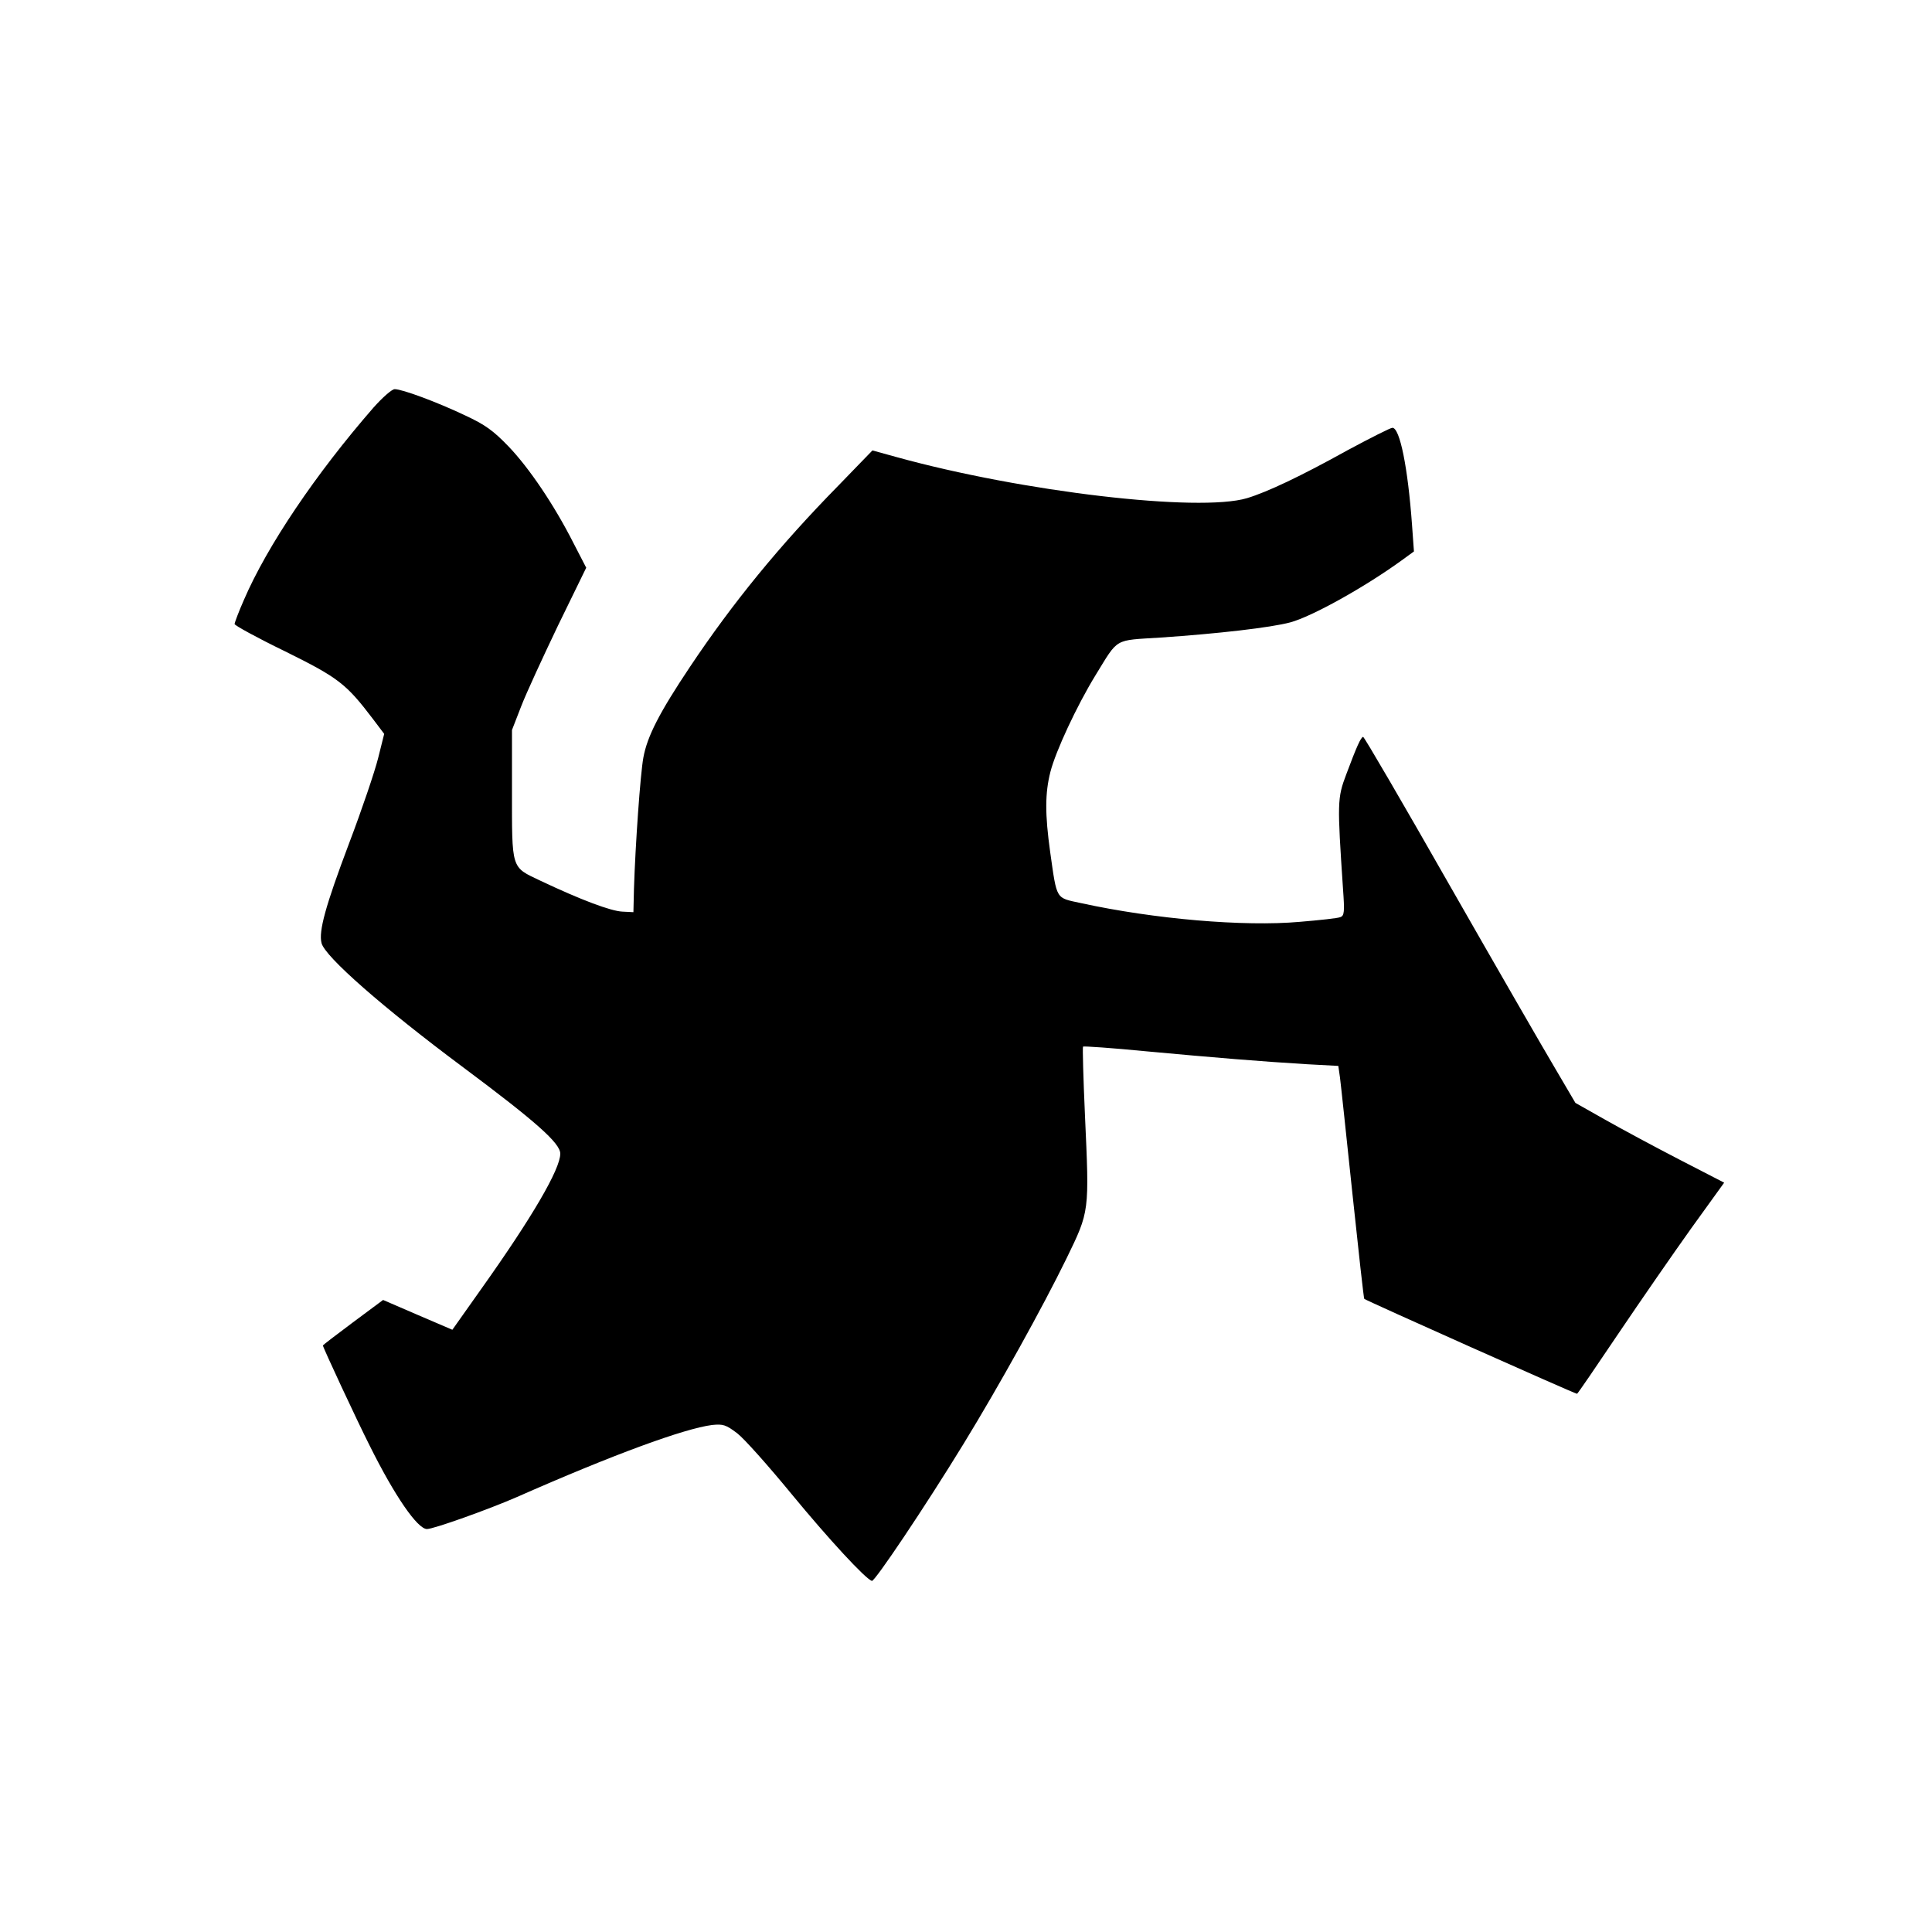 <svg version="1" xmlns="http://www.w3.org/2000/svg" width="933.333" height="933.333" viewBox="0 0 700 700"><path d="M135.3 147.7c-20.9 24-38.5 50.1-46.9 69.6-1.9 4.3-3.4 8.3-3.4 8.8s8.2 5 18.3 9.9c19.4 9.6 22.1 11.7 31.9 24.6l4 5.3-2.2 8.8c-1.2 4.8-5.9 18.7-10.5 30.8-8.6 22.8-11.1 31.9-10 36.2 1.2 4.9 22.3 23.4 51.3 45 26.4 19.7 35.2 27.5 35.2 31.3 0 5.6-10.2 23.1-28.7 49.1l-10.4 14.7-12.6-5.4-12.5-5.4-10.9 8.1c-6 4.5-10.9 8.2-10.9 8.4 0 .7 12.4 27.3 16.9 36.2 9.2 18.5 17.4 30.3 20.8 30.3 2.4 0 22.3-7.1 32.6-11.6 34.9-15.4 60.6-24.8 70.7-26.1 4-.4 5-.1 9.1 3 2.5 1.9 11.3 11.8 19.6 21.9 13.5 16.4 26.8 30.8 29.2 31.6 1 .3 19.1-26.6 33.3-49.8 12.8-20.9 28.6-49.4 37.2-67 8.4-17.3 8.3-16.7 6.7-52-.6-13.3-.9-24.5-.7-24.8.3-.2 10.6.5 22.8 1.7 24.9 2.3 41.8 3.7 58.5 4.7l11.2.6.6 4.2c.3 2.2 2.3 21.1 4.5 42 2.2 20.8 4.1 38 4.3 38.2.6.6 76.3 34.4 77.1 34.4.2 0 6.9-9.8 14.9-21.7 8.1-12 20-29.2 26.5-38.3l11.9-16.5-16.1-8.3c-8.9-4.6-21-11.1-27-14.5l-10.8-6.1-7.4-12.6c-4.1-6.9-21.3-36.7-38.2-66.3-16.8-29.5-30.9-53.7-31.3-53.7-.8 0-2.4 3.6-6.1 13.5-3.3 8.7-3.3 10.2-1.2 41.6.6 8.3.5 9.7-1 10.2-.9.4-7.5 1.1-14.7 1.7-20.2 1.8-52.8-1-79.3-6.8-9.2-2-8.6-.9-11.1-18.5-1.9-13.7-1.9-21.3.1-29.1 1.9-7.4 9.5-23.8 16.3-34.9 8.5-13.8 6.5-12.6 23.6-13.7 20.7-1.4 39.9-3.6 47-5.5 7.8-2.1 26.9-12.7 40.4-22.5l4.4-3.2-.7-9.7c-1.5-20.7-4.4-35.1-7.1-35.1-.7 0-8 3.7-16.2 8.1-17.1 9.5-29.2 15.2-36.5 17.4-17.5 5.2-81.4-2.3-127-14.9l-8.7-2.4-12.3 12.7c-21.4 21.8-38.3 42.5-53.8 65.7-11.1 16.6-15.5 25.2-16.9 32.9-1.1 6-2.9 31.6-3.4 47.5l-.2 8.5-4-.2c-4.2-.2-14.9-4.2-29.7-11.2-10.7-5.1-10.3-3.7-10.3-33.1v-21.5l3.3-8.5c1.8-4.7 7.9-17.9 13.4-29.4l10.2-20.9-4.7-9.1c-6.9-13.6-16-27.1-23.5-34.9-5.5-5.7-8.4-7.8-15.7-11.2-10.3-4.9-22.8-9.5-25.5-9.5-1 0-4.4 3-7.7 6.7z"/></svg>